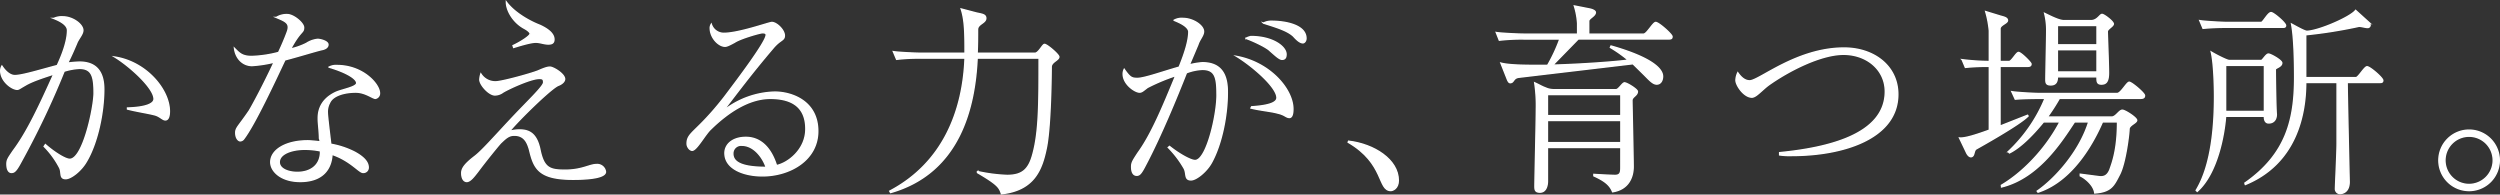 <svg xmlns="http://www.w3.org/2000/svg" width="869.621" height="67.667" viewBox="0 0 869.621 67.667">
  <rect x="0" y="0" width="869.621" height="67.667" fill="#333333" stroke="none"/>
  <defs>
    <style>
      .cls-1 {
        fill: #fff;
        stroke: #fff;
        stroke-miterlimit: 10;
        stroke-width: 0.5px;
      }
    </style>
  </defs>
  <g id="レイヤー_2" data-name="レイヤー 2">
    <g id="レイヤー_2-2" data-name="レイヤー 2">
      <g>
        <path class="cls-1" d="M15.791,50.314c2.94,2.59,6.861,5.112,8.471,5.112,4.69,0,8.47-18.272,8.47-23.034,0-5.88-.769-8.611-5.11-8.611a21.1,21.1,0,0,0-5.32.981A290.107,290.107,0,0,1,7.32,56.266c-1.75,3.291-2.38,3.71-3.36,3.71-.771,0-1.54-.771-1.54-2.941,0-1.4.42-1.959,2.17-4.551,4.9-6.509,9.241-15.89,14.141-26.742-2.94.981-7.491,2.381-10.01,3.92-1.75.98-2.171,1.4-2.731,1.4-1.82,0-5.74-2.8-5.74-6.509a3.324,3.324,0,0,1,.42-1.541C2.21,25.322,3.82,26.3,5.15,26.3c2.59,0,8.891-1.961,14.772-3.5,2.38-5.112,3.57-9.243,3.57-12.252,0-2.1-3.15-3.5-4.761-4.131a6.616,6.616,0,0,1,3.151-.561c3.36,0,6.931,2.592,6.931,4.692,0,1.4-1.611,3.009-2.17,4.55-.42.981-1.821,4.34-3.151,6.86a41.4,41.4,0,0,1,4.13-.35c5.671,0,8.472,3.151,8.472,9.451,0,8.051-2.171,18.692-6.091,25.2-1.82,3.15-5.321,5.88-7.141,5.88-2.31,0-1.19-2.17-2.171-3.921a30.543,30.543,0,0,0-5.32-7.28Zm28.563-12.74c6.861-.211,9.241-1.611,9.241-3.15,0-3.782-8.261-11.272-13.581-14.563,10.991,1.75,18.9,11.412,18.9,18.832,0,1.821-.42,3.01-1.4,3.01s-1.96-1.4-3.921-1.82c-2.17-.559-6.3-1.19-9.241-1.959Z"/>
        <path class="cls-1" d="M87.681,22.8c-3.29,0-5.671-2.592-6.091-5.952,1.61,1.61,2.591,2.8,5.951,2.8a41.4,41.4,0,0,0,9.381-1.4c1.19-2.522,2.38-5.32,3.15-7.492.84-2.729-.77-3.36-3.921-4.69a6.713,6.713,0,0,1,3.781-.98c2.171,0,5.671,2.941,5.671,4.48,0,2.031-.98.84-4.55,7.49a23.774,23.774,0,0,0,5.53-1.959,8.781,8.781,0,0,1,3.92-1.4c.841,0,3.57.629,3.57,1.82,0,.981-.979,1.539-2.17,1.75-2.38.561-7.491,2.17-12.811,3.571-3.5,7.42-10.571,22.611-14.352,27.513a1.56,1.56,0,0,1-1.189.629c-.561,0-1.541-.84-1.541-2.8,0-1.75.98-2.169,4.691-7.63,1.19-1.959,5.111-9.241,8.681-16.942A43.109,43.109,0,0,1,87.681,22.8Zm16.731,40.324c-6.65,0-10.221-3.57-10.221-6.721,0-4.271,5.321-7.422,12.812-7.422.98,0,2.38.141,4.341.35a2.516,2.516,0,0,0-.211-1.19c0-2.169-.42-5.32-.42-6.65,0-1.4-.21-6.512,6.3-9.451,2.381-.981,7.071-1.75,7.071-3.151,0-1.609-3.711-3.781-9.591-5.531a4.968,4.968,0,0,1,2.73-.558c9.031,0,14.771,6.509,14.771,9.589a1.731,1.731,0,0,1-1.4,1.821c-.981,0-3.5-2.17-6.862-2.17-3.57,0-7.91.98-9.1,3.711a6.582,6.582,0,0,0-.771,3.57c0,.979.771,7.279,1.191,10.85a29.377,29.377,0,0,1,8.26,2.73c2.591,1.4,4.761,3.151,4.761,5.321a1.67,1.67,0,0,1-1.82,1.751c-1.33,0-4.341-4.13-10.781-6.3C115.264,58.435,112.533,63.127,104.412,63.127Zm1.61-11.2c-4.549,0-8.89,1.539-8.89,4.48,0,2.379,3.15,3.57,6.3,3.57,4.34,0,7.7-2.171,8.05-6.511v-.981A27.3,27.3,0,0,0,106.022,51.926Z"/>
        <path class="cls-1" d="M162.37,63.127c-.98,0-1.75-.981-1.75-2.942,0-1.609,1.12-3.15,4.481-5.74,2.379-1.75,7.07-7.07,12.39-12.742,5.741-6.16,11.621-11.621,11.621-13.021,0-1.19-.349-1.4-1.54-1.4-2.94,0-10.64,3.57-12.6,4.76a4.838,4.838,0,0,1-2.8.98c-2.1,0-5.251-3.57-5.251-5.32a7.754,7.754,0,0,1,.351-1.961,5.955,5.955,0,0,0,5.11,2.731c2.17,0,12.041-2.731,14.561-3.711.63-.209,2.941-1.4,4.341-1.4,1.19,0,5.111,2.381,5.111,4.131,0,.981-1.191,1.82-2.17,2.17-2.521.98-13.932,12.182-16.872,15.822l.139.141a13.163,13.163,0,0,1,3.151-.42c3.36,0,5.951,1.189,7.14,6.721,1.33,6.65,3.5,7.279,8.822,7.279,5.88,0,8.47-1.959,10.851-1.959a2.883,2.883,0,0,1,3.149,2.52c0,1.609-3.78,2.589-11.27,2.589-11.972,0-13.582-3.779-15.122-10.22-.77-2.8-1.96-5.112-5.32-5.112-1.75,0-2.731.772-4.551,2.522-.35.209-5.46,6.51-8.051,10.012C164.891,61.375,163.56,63.127,162.37,63.127Zm16.1-47.256c2.17-.98,5.95-3.291,5.95-4.131,0-.56-.98-1.33-2.17-1.959-3.92-2.172-6.091-6.3-6.091-9.031,2.941,3.92,8.471,6.859,11.621,8.051,2.1.98,4.9,2.59,4.9,4.9,0,1.19-.63,1.609-1.96,1.609-1.4,0-2.941-.628-4.34-.628-1.961,0-6.3,1.4-7.7,1.82Z"/>
        <path class="cls-1" d="M251.9,38.344a29.969,29.969,0,0,1,17.573-6.3c5.95,0,14.981,3.15,14.981,13.582,0,10.01-9.661,15.541-19.252,15.541-6.3,0-13.021-2.381-13.021-7.91,0-2.942,2.589-5.461,7.28-5.461,4.551,0,8.472,2.939,10.642,9.8,3.919-.77,10.22-5.461,10.22-12.743,0-6.72-3.71-10.64-12.39-10.64-7.492,0-14.773,4.9-20.653,10.64-1.961,1.75-4.97,7.422-6.51,7.422-.771,0-1.75-1.121-1.75-2.31,0-3.99,3.29-3.782,12.951-16.172,4.76-6.3,14.561-19.252,14.561-21.633,0-.559-.35-.769-1.33-.769-.841,0-7.7,1.96-9.661,3.291-2.171,1.189-2.8,1.4-3.36,1.4-2.17,0-5.111-2.941-5.111-6.3a2.542,2.542,0,0,1,.35-1.33,4.562,4.562,0,0,0,4.341,3.15c5.32,0,15.751-3.781,16.731-3.781,1.611,0,4.341,2.59,4.341,4.551,0,1.75-1.4,1.33-3.921,4.34-7.7,9.031-12.6,15.681-17.151,21.562Zm6.162,12.181a2.85,2.85,0,0,0-3.151,2.94c0,3.361,3.99,4.76,11.621,4.76C265.343,54.654,262.192,50.525,258.063,50.525Z"/>
        <path class="cls-1" d="M359.984,18.531c1.33,0,2.661-3.08,3.361-3.08.84,0,4.969,3.5,4.969,4.34,0,1.121-2.66,1.75-2.66,3.5,0,1.682-.139,21-1.75,28.424-1.54,7.351-4.2,14.422-15.542,15.681-.7-2.17-1.259-3.22-8.33-7.351,0-.139.07-.209.07-.35a56.62,56.62,0,0,0,10.221,1.33c5.321,0,7.561-2.1,8.961-7.349,2.17-7.842,2.17-17.784,2.17-33.465H339.892c-.77,16.8-5.811,39.834-30.1,46.765l-.28-.49c18.552-9.8,25.482-27.863,26.182-46.275H320.22a65.1,65.1,0,0,0-8.331.42l-1.12-2.66c1.61.281,7.771.56,9.661.56h15.261c0-6.441,0-11.41-1.33-15.4l5.04,1.33c1.961.49,3.5.49,3.5,1.891,0,1.681-2.87,1.96-2.87,3.921,0,2.379,0,5.321-.14,8.26Z"/>
        <path class="cls-1" d="M406.811,50.945c3.15,2.52,7.281,4.9,8.891,4.9,4.13,0,7.841-16.733,7.631-23.243,0-5.88-.77-8.47-5.11-8.47a17.286,17.286,0,0,0-5.532,1.189c-3.5,8.891-9.03,22.262-14.141,31.924-1.61,3.15-2.17,3.709-3.151,3.709s-1.75-.77-1.75-2.939c0-1.4.351-1.961,2.171-4.76,4.691-6.442,8.611-15.893,13.161-26.953a66.877,66.877,0,0,0-9.871,4.13c-1.54,1.19-1.96,1.61-2.73,1.61-1.54,0-5.671-2.731-5.671-6.3a3.642,3.642,0,0,1,.351-1.609c1.96,2.8,2.589,3.15,4.549,3.15,2.521,0,8.822-2.31,14.563-3.922,2.17-5.32,3.359-9.451,3.359-12.39-.21-1.961-3.78-3.362-5.11-3.92a5.422,5.422,0,0,1,3.15-.631c3.291,0,7.072,2.381,7.072,4.551,0,1.4-1.4,2.73-1.961,4.55-.42.981-1.82,4.34-3.01,7.071a25.667,25.667,0,0,1,4.551-.77c5.74,0,8.47,3.151,8.68,9.24.21,8.262-1.82,18.9-5.53,25.553-1.751,3.151-5.321,5.951-7.071,5.951-2.38,0-1.4-2.17-2.38-3.99a35.007,35.007,0,0,0-5.531-7.281Zm28.563-13.791c6.65-.422,8.821-1.611,8.821-3.15,0-3.711-8.471-10.992-13.931-14.352,11.55,2.17,19.462,11.41,19.462,18.272,0,2.379-.63,2.939-1.191,2.939-1.189,0-1.54-.98-4.13-1.539-2.171-.631-6.3-.98-9.241-1.75Zm-.21-24.433c7.631,0,12.182,3.57,12.182,6.16,0,1.121-.351,1.75-1.4,1.75-.98,0-2.73-1.75-4.131-2.94-1.33-1.4-6.65-3.781-8.4-4.34A5.252,5.252,0,0,1,435.164,12.721Zm7.07-5.321c5.112,0,12.042,1.4,12.042,5.951,0,.979-.63,1.54-1.05,1.54-.98,0-2.1-.981-3.29-2.311-2.17-2.029-6.091-3.15-10.431-4.549A5.786,5.786,0,0,1,442.234,7.4Z"/>
        <path class="cls-1" d="M469.109,49.125C478,50.174,486.4,55.564,486.4,62.775c0,2.8-1.96,3.5-2.589,3.5-4.622,0-2.1-9.383-14.842-16.8Z"/>
        <path class="cls-1" d="M540.091,22.662c10.571-.281,22.332-1.189,26.323-1.75a46.955,46.955,0,0,0-6.231-4.41l.21-.49c17.222,4.9,17.921,9.31,17.921,10.57,0,1.33-.629,2.66-2.03,2.66-1.33,0-2.59-1.471-4.41-3.289l-3.851-3.781L528.4,26.861c-1.889.211-1.75,1.471-2.66,1.821a.886.886,0,0,1-.42.07c-.56,0-.84-.77-1.33-2.029l-1.89-4.762c2.87.771,9.171.842,16.242.771a57.288,57.288,0,0,0,4.27-9.172h-12.6a67.507,67.507,0,0,0-8.471.42l-1.051-2.66c1.541.281,7.772.561,9.592.561h18.691V8.1a25.643,25.643,0,0,0-1.12-6.02l5.322,1.049c.7.14,1.96.56,1.96,1.191,0,1.26-2.311,2.03-2.311,3.01v4.551h19.112c1.12,0,3.29-4.061,4.2-4.061,1.049,0,5.67,4.131,5.67,4.9,0,.7-.28.839-1.47.839H548.981ZM563.823,51.3H538.271V62.986c0,1.68-.56,3.85-2.59,3.85-1.611,0-1.751-.77-1.751-2.029,0-2.661.49-22.614.49-26.883a52.391,52.391,0,0,0-.56-9.1c1.26.561,2.31,1.19,3.361,1.611a7.515,7.515,0,0,0,3.219.77h21.7c.909,0,2.24-2.381,2.939-2.381.841,0,4.48,2.24,4.48,3.01,0,1.4-1.889,1.82-1.889,3.082s.42,19.531.42,23.1-1.611,7.839-7.141,8.681c-.91-2.31-2.66-3.781-6.511-5.531v-.49c1.05.07,6.161.349,7.351.349,2.03,0,2.03-1.33,2.03-3.009Zm0-11.061V32.883H538.271v7.351Zm0,9.381v-7.7H538.271v7.7Z"/>
        <path class="cls-1" d="M619.051,53.115c16.311-1.611,36.754-6.092,36.754-21.283,0-7.49-6.3-12.951-14.562-12.951-7.841,0-19.042,5.672-26.182,10.781-2.521,1.961-4.271,4.131-5.671,4.131-2.731,0-5.531-4.131-5.531-5.881a6.631,6.631,0,0,1,.63-2.59c.981,1.4,2.311,2.8,4.131,2.8,3.29,0,16.312-11.412,32.833-11.412,10.431,0,18.693,6.3,18.693,16.1,0,15.332-18.9,21.284-36.825,21.284a24.942,24.942,0,0,1-4.27-.211Z"/>
        <path class="cls-1" d="M695.7,23.082V43.875l9.591-3.781c.07.07.07.209.141.279-2.87,3.012-17.153,10.922-17.993,11.412-.91.561-.629,2.1-1.4,2.59a.992.992,0,0,1-.42.141c-.7,0-1.26-.772-1.609-1.541L681.629,48c1.82.211,5.951-1.119,10.361-2.731V23.082a75.07,75.07,0,0,0-8.331.35l-1.12-2.661a80.631,80.631,0,0,0,9.451.631V10.691a35.144,35.144,0,0,0-1.26-6.652l5.041,1.541c1.19.35,2.52.561,2.52,1.541S695.7,8.66,695.7,9.99V21.4h3.151c.91,0,2.52-3.15,3.291-3.15.839,0,4.339,3.5,4.339,3.99,0,.7-.419.84-1.33.84Zm20.653,11.131a68.277,68.277,0,0,1-4.2,6.512h22.4c1.469,0,2.59-2.381,3.71-2.381.91,0,4.97,2.589,4.97,3.5s-2.66,1.679-2.66,3.08c0,1.47-1.19,11.551-3.221,15.611-2.03,3.922-2.87,6.162-8.68,6.582-.28-2.521-3.08-5.041-5.04-5.951v-.561l6.44.84c1.611.211,2.941-.138,3.851-2.379.91-2.591,2.66-7.14,2.66-16.662h-5.251c-2.38,5.461-9.521,20.233-22.4,24.432-.07-.139-.21-.209-.28-.35,6.09-4.2,14.631-13.511,17.922-24.082H721.6c-4.481,6.791-12.462,19.461-25.343,22.612,0-.209-.071-.35-.071-.559,7-4.131,15.123-12.043,20.373-22.053h-5.741c-3.99,4.9-8.26,9.031-11.831,10.781l-.421-.419a52.932,52.932,0,0,0,12.812-18.553h-2.1c-2.171,0-6.231.07-8.261.279l-1.19-2.59c1.54.281,7.7.631,9.591.631h27.022c1.331,0,3.361-3.92,4.2-3.92s5.32,3.779,5.32,4.619c0,.91-.63.981-1.82.981Zm-.7-7.49c0,1.75-.559,2.8-2.309,2.8-1.611,0-1.681-.771-1.681-1.89,0-2.381.28-14.073.28-16.662a23.718,23.718,0,0,0-.7-6.3c2.03.98,4.971,2.519,6.721,2.519h9.381c2.24,0,3.08-2.17,3.85-2.17.7,0,3.92,2.452,3.92,3.291s-2.1,1.75-2.1,2.661.42,11.271.42,14.351c0,3.151-.911,3.92-2.451,3.92s-1.54-.91-1.54-2.519Zm0-17.852v6.721h13.792V8.871Zm13.792,16.172V17.271H715.652v7.772Z"/>
        <path class="cls-1" d="M763.948,66.207c5.531-9.1,6.371-23.242,6.371-32.693,0-3.711-.21-11.622-1.12-15.4,2.1,1.26,5.53,2.94,6.231,2.94h11.131c.49,0,1.68-2.241,2.52-2.241.771,0,4.621,2.172,4.621,3.082,0,1.331-2.171,1.68-2.24,2.241,0,1.888.14,13.509.35,15.611,0,1.82-.911,3.01-2.661,3.01-1.68,0-1.47-2.24-1.47-2.311H774.17c-.49,6.442-2.87,19.883-9.871,26.114ZM786.561,7.82c.63,0,2.38-3.429,3.43-3.429.84,0,5.041,3.57,5.041,4.48,0,.629-.49.629-1.12.629H774.8a83.954,83.954,0,0,0-8.471.35l-1.12-2.661c1.54.282,7.841.631,9.661.631Zm1.12,14.912H774.17V38.764h13.511Zm14.351,5.95c0,10.992-3.15,28.144-21,35.494-.07-.139-.07-.35-.139-.491,14.561-10.15,17.292-22.4,17.292-36.892,0-4.9-.141-13.652-1.051-18.412,1.19.629,4.48,2.519,5.321,2.519,4.13-.14,15.121-4.9,16.942-7.281l4.41,3.99a1.773,1.773,0,0,1,.63,1.121.839.839,0,0,1-.84.84c-.77,0-2.17-.42-2.8-.42h-.28a163.627,163.627,0,0,1-18.483,2.94V27h17.5c.841,0,2.941-3.779,3.851-3.779.98,0,5.461,3.849,5.461,4.759,0,.631-.42.7-.841.7H816.454c0,3.15.56,28.144.7,34.584,0,3.781-2.591,4.06-3.22,4.06a1.6,1.6,0,0,1-1.54-1.75c0-1.189.56-12.391.56-15.541V28.682Z"/>
        <path class="cls-1" d="M848.369,55.775a10.5,10.5,0,1,1,10.5,10.5A10.488,10.488,0,0,1,848.369,55.775Zm18.9,0a8.4,8.4,0,1,0-8.4,8.4A8.425,8.425,0,0,0,867.271,55.775Z"/>
      </g>
    </g>
  </g>
</svg>
